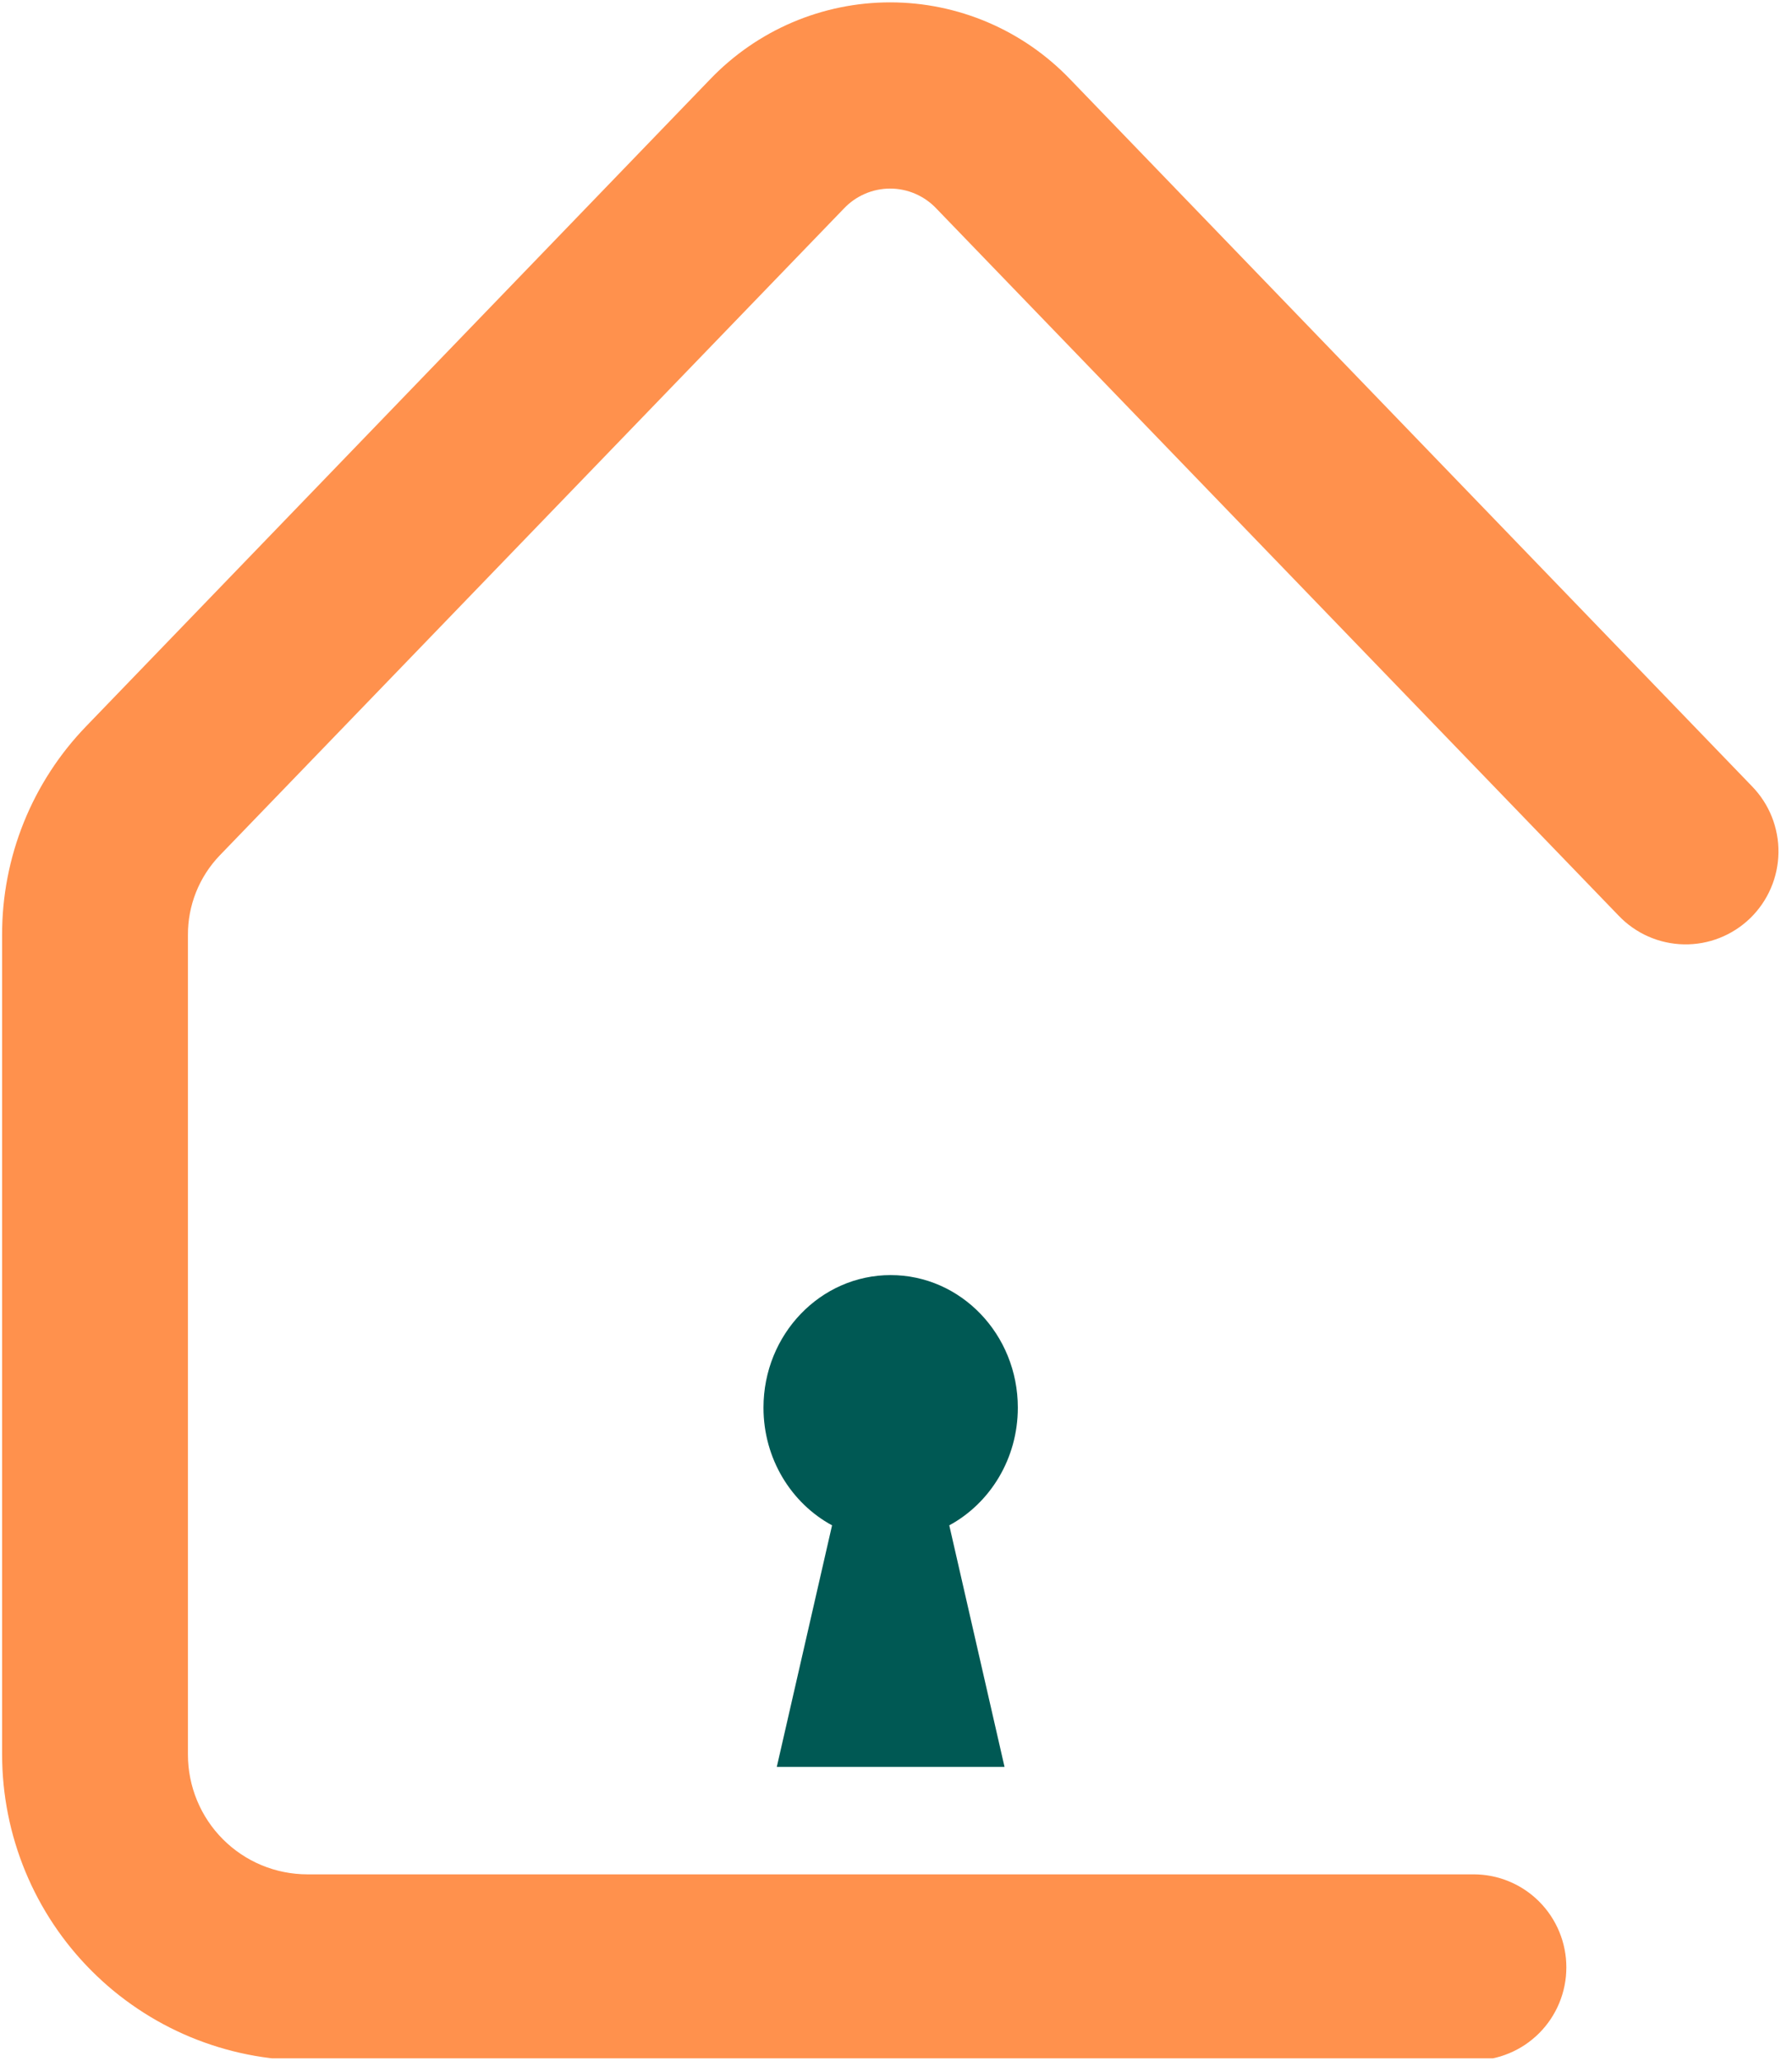 <svg xmlns="http://www.w3.org/2000/svg" xmlns:xlink="http://www.w3.org/1999/xlink" width="435" zoomAndPan="magnify" viewBox="0 0 326.25 375" height="500" preserveAspectRatio="xMidYMid meet" version="1.0"><defs><clipPath id="id1"><path d="M 0.172 0.43 L 324 0.43 L 324 374.57 L 0.172 374.57 Z M 0.172 0.43 " clip-rule="nonzero"/></clipPath><clipPath id="id2"><path d="M 139 232.039 L 185.355 232.039 L 185.355 321.535 L 139 321.535 Z M 139 232.039 " clip-rule="nonzero"/></clipPath></defs><g clip-path="url(#id1)"><path fill="#ff914d" d="M 268.23 374.945 L 55.883 374.945 C 54.066 374.945 52.254 374.852 50.445 374.672 C 48.637 374.492 46.844 374.223 45.059 373.867 C 43.277 373.508 41.52 373.066 39.781 372.535 C 38.043 372.004 36.332 371.391 34.656 370.695 C 32.977 369.996 31.336 369.219 29.734 368.359 C 28.133 367.5 26.574 366.562 25.066 365.551 C 23.555 364.539 22.098 363.453 20.691 362.301 C 19.289 361.145 17.945 359.922 16.66 358.633 C 15.375 357.348 14.156 356 13 354.59 C 11.848 353.184 10.766 351.723 9.758 350.211 C 8.746 348.695 7.812 347.137 6.957 345.531 C 6.098 343.926 5.324 342.281 4.625 340.598 C 3.93 338.918 3.316 337.203 2.789 335.461 C 2.258 333.719 1.816 331.957 1.461 330.172 C 1.105 328.383 0.836 326.586 0.656 324.773 C 0.477 322.961 0.387 321.145 0.383 319.324 L 0.383 170.141 C 0.375 166.625 0.703 163.145 1.371 159.695 C 2.035 156.246 3.027 152.891 4.34 149.633 C 5.656 146.375 7.27 143.273 9.184 140.332 C 11.098 137.387 13.277 134.652 15.719 132.133 L 129.316 14.398 C 130.375 13.297 131.484 12.25 132.645 11.262 C 133.809 10.273 135.016 9.344 136.27 8.477 C 137.527 7.609 138.82 6.809 140.156 6.07 C 141.492 5.332 142.863 4.668 144.266 4.066 C 145.668 3.469 147.098 2.941 148.555 2.488 C 150.008 2.035 151.484 1.652 152.977 1.348 C 154.473 1.043 155.977 0.812 157.492 0.66 C 159.012 0.508 160.531 0.43 162.055 0.43 C 163.582 0.43 165.102 0.508 166.621 0.66 C 168.137 0.812 169.641 1.043 171.137 1.348 C 172.629 1.652 174.105 2.035 175.559 2.488 C 177.016 2.941 178.445 3.469 179.848 4.066 C 181.25 4.668 182.621 5.332 183.957 6.07 C 185.293 6.809 186.586 7.609 187.844 8.477 C 189.098 9.344 190.305 10.273 191.469 11.262 C 192.629 12.25 193.738 13.297 194.797 14.398 L 318.98 143.102 C 319.367 143.5 319.734 143.918 320.082 144.352 C 320.43 144.785 320.754 145.234 321.055 145.703 C 321.359 146.168 321.637 146.648 321.891 147.141 C 322.148 147.637 322.379 148.141 322.582 148.656 C 322.789 149.176 322.969 149.699 323.121 150.234 C 323.277 150.77 323.402 151.309 323.504 151.855 C 323.605 152.402 323.68 152.953 323.727 153.508 C 323.77 154.062 323.789 154.617 323.781 155.172 C 323.773 155.727 323.738 156.281 323.676 156.836 C 323.613 157.387 323.523 157.934 323.41 158.48 C 323.293 159.023 323.148 159.559 322.98 160.09 C 322.812 160.617 322.617 161.137 322.395 161.648 C 322.176 162.16 321.93 162.656 321.66 163.145 C 321.391 163.629 321.098 164.102 320.785 164.559 C 320.469 165.016 320.129 165.457 319.773 165.879 C 319.414 166.305 319.035 166.711 318.637 167.098 C 318.234 167.484 317.82 167.848 317.383 168.195 C 316.949 168.539 316.5 168.863 316.031 169.164 C 315.566 169.465 315.086 169.742 314.59 169.996 C 314.098 170.25 313.594 170.477 313.078 170.68 C 312.559 170.883 312.035 171.062 311.5 171.215 C 310.969 171.367 310.426 171.492 309.883 171.59 C 309.336 171.688 308.785 171.758 308.234 171.801 C 307.68 171.848 307.125 171.863 306.57 171.852 C 306.016 171.844 305.465 171.805 304.914 171.738 C 304.359 171.672 303.816 171.582 303.273 171.461 C 302.73 171.344 302.195 171.199 301.668 171.027 C 301.141 170.852 300.621 170.656 300.113 170.434 C 299.605 170.211 299.109 169.961 298.625 169.691 C 298.145 169.418 297.672 169.121 297.219 168.805 C 296.762 168.484 296.324 168.145 295.902 167.785 C 295.484 167.422 295.082 167.039 294.695 166.637 L 170.504 37.98 C 169.961 37.402 169.367 36.887 168.719 36.43 C 168.07 35.973 167.383 35.59 166.656 35.273 C 165.934 34.957 165.18 34.719 164.406 34.559 C 163.633 34.398 162.848 34.316 162.055 34.316 C 161.266 34.316 160.48 34.398 159.707 34.559 C 158.934 34.719 158.18 34.957 157.457 35.273 C 156.73 35.59 156.043 35.973 155.395 36.43 C 154.746 36.887 154.152 37.402 153.609 37.98 L 40.004 155.668 C 39.078 156.633 38.25 157.68 37.523 158.805 C 36.801 159.93 36.188 161.113 35.691 162.355 C 35.195 163.598 34.824 164.879 34.574 166.195 C 34.324 167.512 34.207 168.84 34.215 170.18 L 34.215 319.324 C 34.215 320.035 34.25 320.746 34.32 321.457 C 34.391 322.164 34.496 322.867 34.637 323.566 C 34.777 324.266 34.949 324.957 35.156 325.637 C 35.363 326.32 35.602 326.988 35.875 327.648 C 36.148 328.305 36.453 328.949 36.785 329.578 C 37.121 330.207 37.488 330.816 37.883 331.41 C 38.277 332 38.703 332.574 39.152 333.125 C 39.605 333.676 40.082 334.203 40.582 334.707 C 41.086 335.211 41.613 335.688 42.16 336.141 C 42.711 336.59 43.281 337.016 43.871 337.41 C 44.465 337.809 45.074 338.176 45.699 338.512 C 46.328 338.848 46.969 339.152 47.625 339.426 C 48.281 339.699 48.949 339.938 49.629 340.145 C 50.312 340.352 51 340.527 51.695 340.664 C 52.395 340.805 53.098 340.91 53.805 340.98 C 54.512 341.051 55.219 341.09 55.93 341.09 L 268.277 341.09 C 268.832 341.09 269.383 341.117 269.934 341.172 C 270.484 341.227 271.031 341.305 271.574 341.414 C 272.117 341.523 272.652 341.656 273.18 341.816 C 273.711 341.98 274.23 342.164 274.742 342.379 C 275.254 342.59 275.754 342.828 276.242 343.086 C 276.73 343.348 277.203 343.633 277.664 343.941 C 278.121 344.25 278.566 344.578 278.992 344.93 C 279.422 345.281 279.832 345.656 280.223 346.047 C 280.613 346.438 280.984 346.848 281.336 347.277 C 281.688 347.707 282.016 348.152 282.324 348.613 C 282.629 349.074 282.914 349.547 283.176 350.039 C 283.438 350.527 283.672 351.027 283.883 351.539 C 284.094 352.051 284.281 352.574 284.441 353.102 C 284.602 353.633 284.738 354.172 284.844 354.715 C 284.953 355.258 285.035 355.805 285.09 356.359 C 285.141 356.91 285.168 357.465 285.168 358.016 C 285.168 358.57 285.141 359.125 285.09 359.676 C 285.035 360.227 284.953 360.777 284.844 361.32 C 284.738 361.863 284.602 362.402 284.441 362.93 C 284.281 363.461 284.094 363.984 283.883 364.496 C 283.672 365.008 283.438 365.508 283.176 365.996 C 282.914 366.484 282.629 366.961 282.324 367.422 C 282.016 367.883 281.688 368.328 281.336 368.758 C 280.984 369.184 280.613 369.594 280.223 369.988 C 279.832 370.379 279.422 370.75 278.992 371.102 C 278.566 371.453 278.121 371.785 277.664 372.094 C 277.203 372.402 276.73 372.684 276.242 372.945 C 275.754 373.207 275.254 373.445 274.742 373.656 C 274.23 373.871 273.711 374.055 273.18 374.219 C 272.652 374.379 272.117 374.512 271.574 374.621 C 271.031 374.73 270.484 374.809 269.934 374.863 C 269.383 374.918 268.832 374.945 268.277 374.945 Z M 268.23 374.945 " fill-opacity="1" fill-rule="nonzero"/></g><g clip-path="url(#id2)"><path fill="#005954" d="M 185.305 256.164 C 185.305 242.84 174.941 232.039 162.152 232.039 C 149.367 232.039 139 242.84 139 256.164 C 139 265.477 144.066 273.559 151.484 277.578 L 141.422 321.535 L 182.883 321.535 L 172.824 277.578 C 180.238 273.559 185.305 265.477 185.305 256.164 Z M 185.305 256.164 " fill-opacity="1" fill-rule="nonzero"/></g></svg>